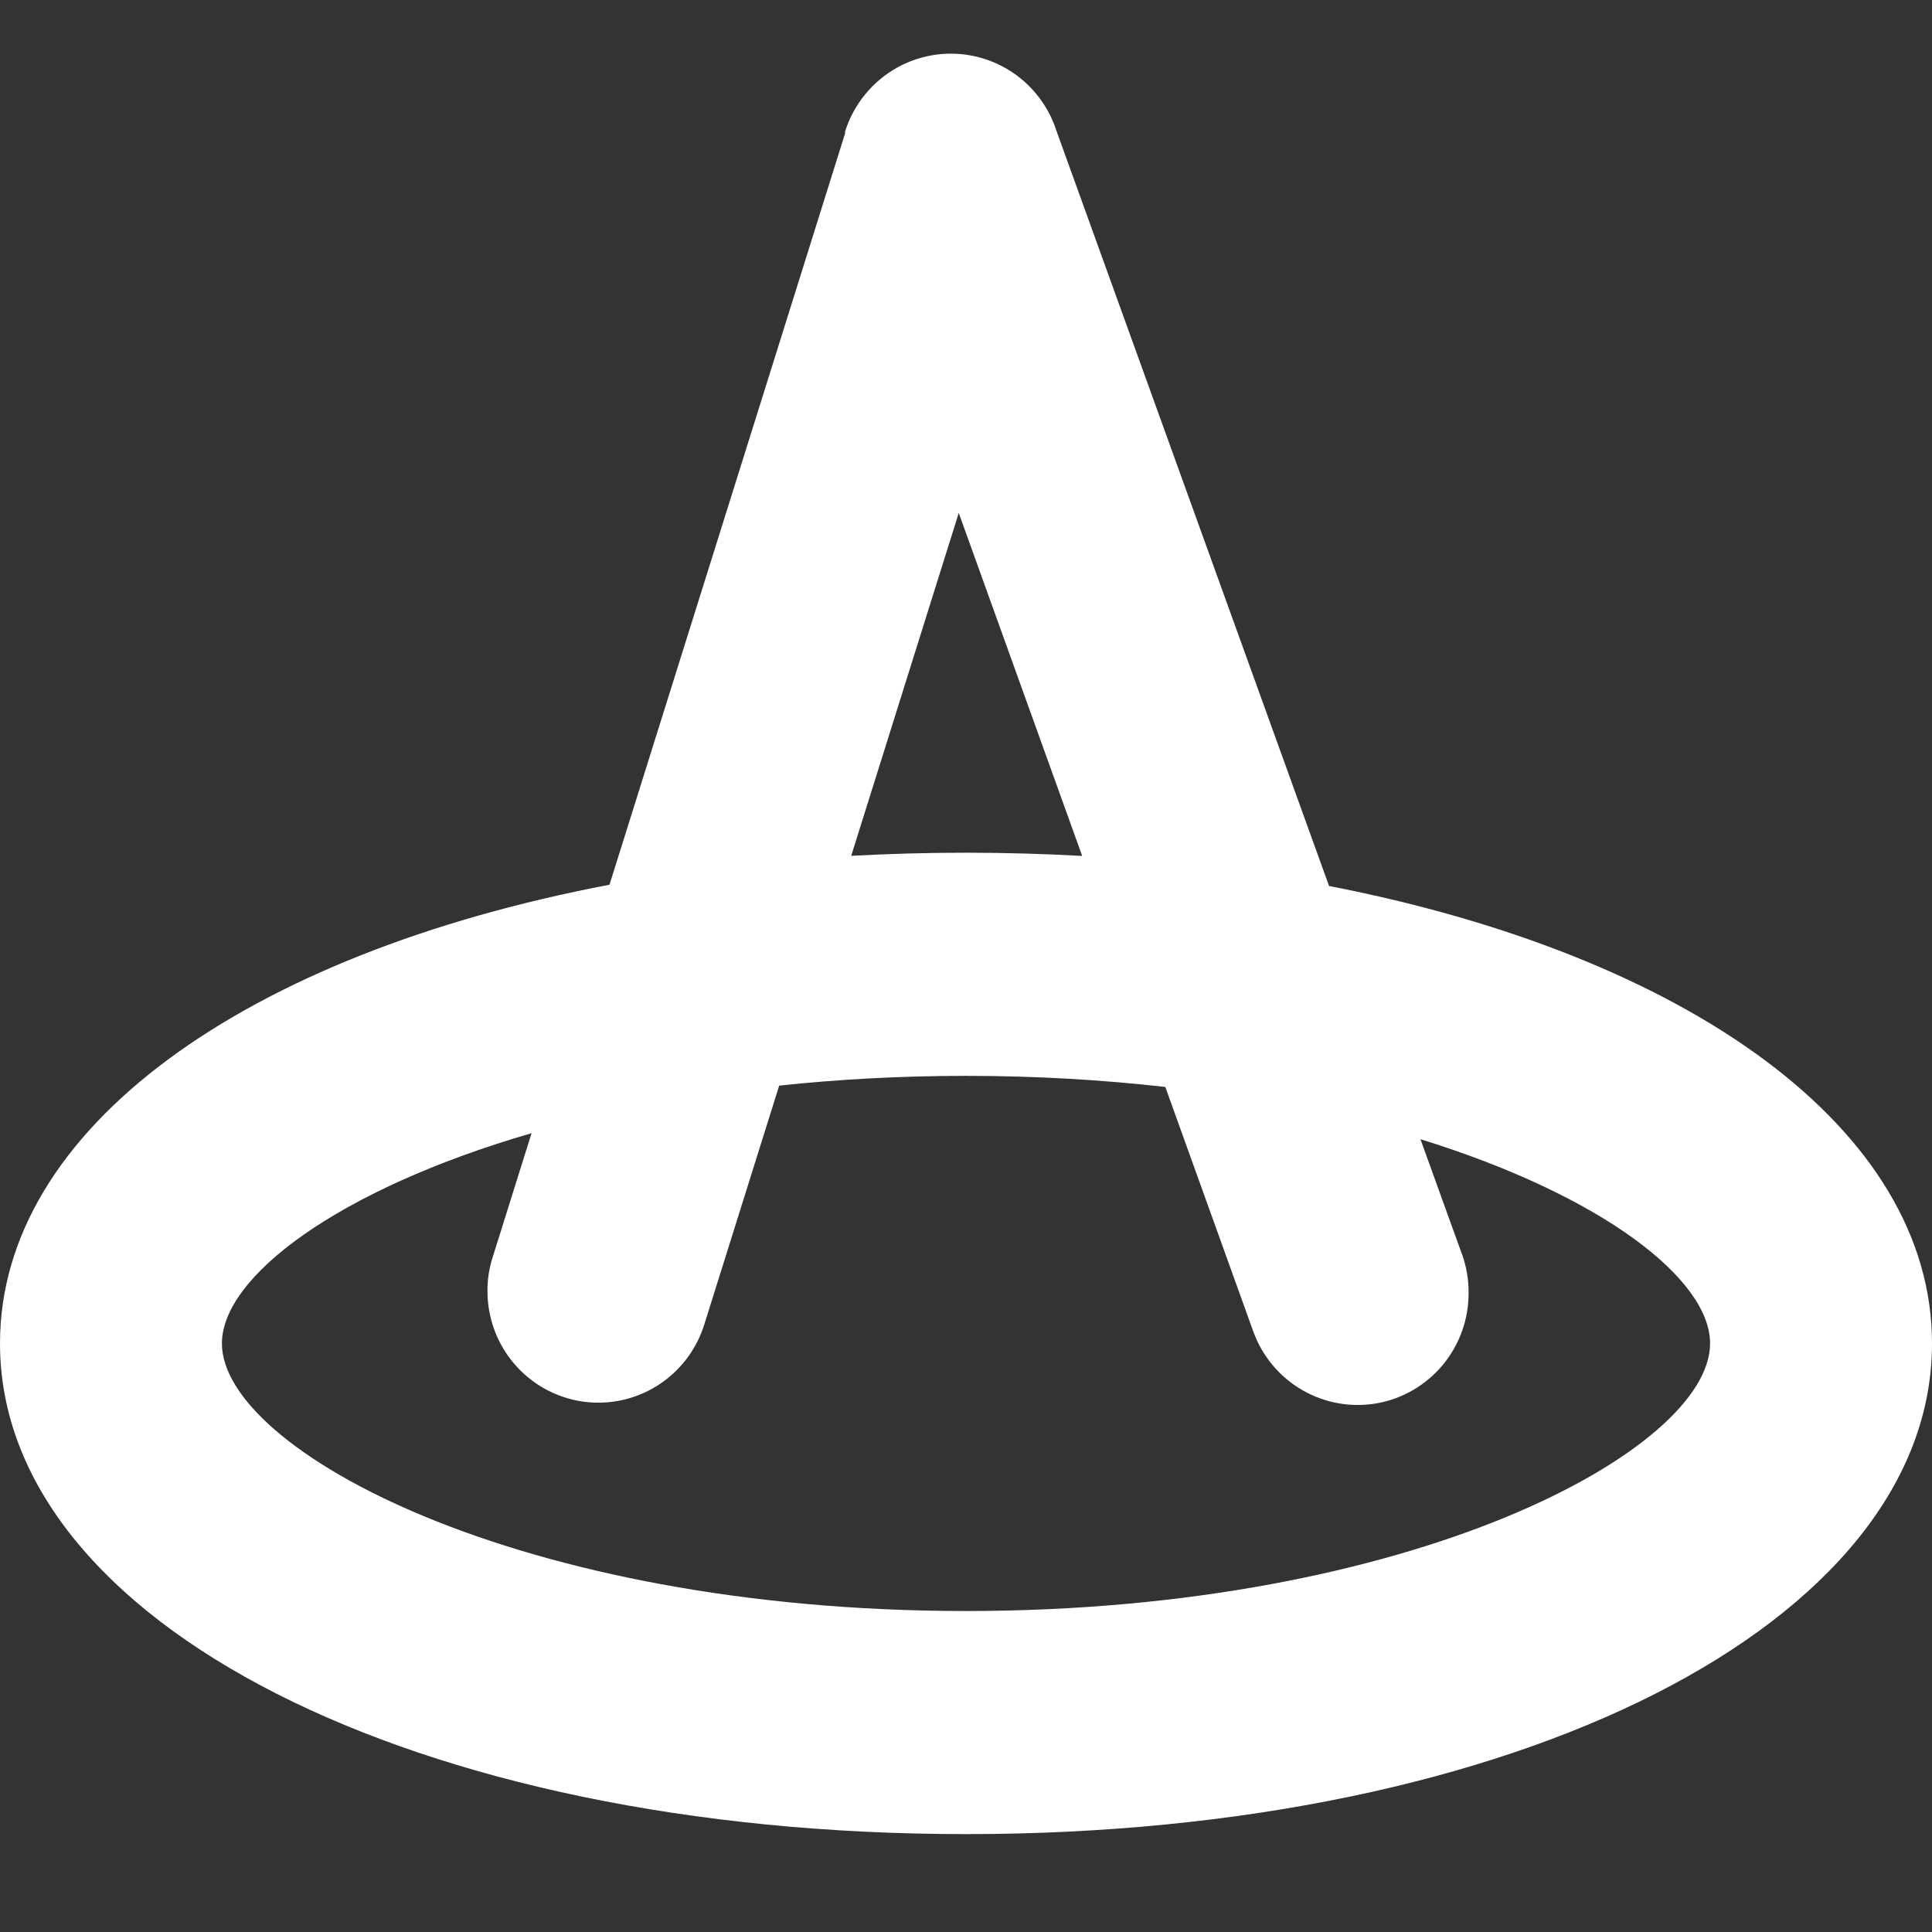 <svg width="36" height="36" viewBox="0 0 36 36" fill="none" xmlns="http://www.w3.org/2000/svg">
<rect x="0" y="0" width="36" height="36" fill="#333333" stroke="none"/>
<path fill-rule="evenodd" clip-rule="evenodd" d="M26.885 25.432C27.197 25.056 27.367 24.581 27.365 24.092C27.367 23.851 27.327 23.612 27.248 23.385L27.21 23.283L26.468 21.227C29.869 22.282 31.865 23.841 31.865 25.033C31.865 27.017 26.335 30.019 18 30.019C9.665 30.019 4.135 27.017 4.135 25.033C4.135 23.798 6.278 22.169 9.905 21.115L9.18 23.427C9.115 23.629 9.082 23.841 9.083 24.054C9.082 24.551 9.258 25.033 9.58 25.41C9.902 25.788 10.348 26.037 10.837 26.113C11.326 26.188 11.825 26.085 12.245 25.822C12.665 25.558 12.977 25.152 13.124 24.678L14.519 20.229C15.613 20.112 16.776 20.047 18 20.047C19.311 20.047 20.552 20.122 21.714 20.254L23.353 24.81C23.52 25.27 23.842 25.657 24.264 25.901C24.686 26.146 25.18 26.233 25.66 26.148C26.139 26.062 26.573 25.808 26.885 25.432ZM24.765 16.509C31.479 17.813 36 21.049 36 25.033C36 30.245 28.259 34.176 18 34.176C7.737 34.176 0 30.245 0 25.033C0 21.024 4.576 17.774 11.357 16.486L15.748 2.482V2.448C15.879 2.035 16.135 1.673 16.481 1.413C16.827 1.153 17.245 1.009 17.677 1C18.108 0.992 18.532 1.119 18.888 1.364C19.244 1.61 19.514 1.961 19.662 2.369L19.692 2.456L24.765 16.509ZM15.861 15.947L17.865 9.558L20.165 15.949C19.457 15.91 18.735 15.889 18 15.889C17.274 15.889 16.56 15.909 15.861 15.947Z" fill="white"/>
</svg>
